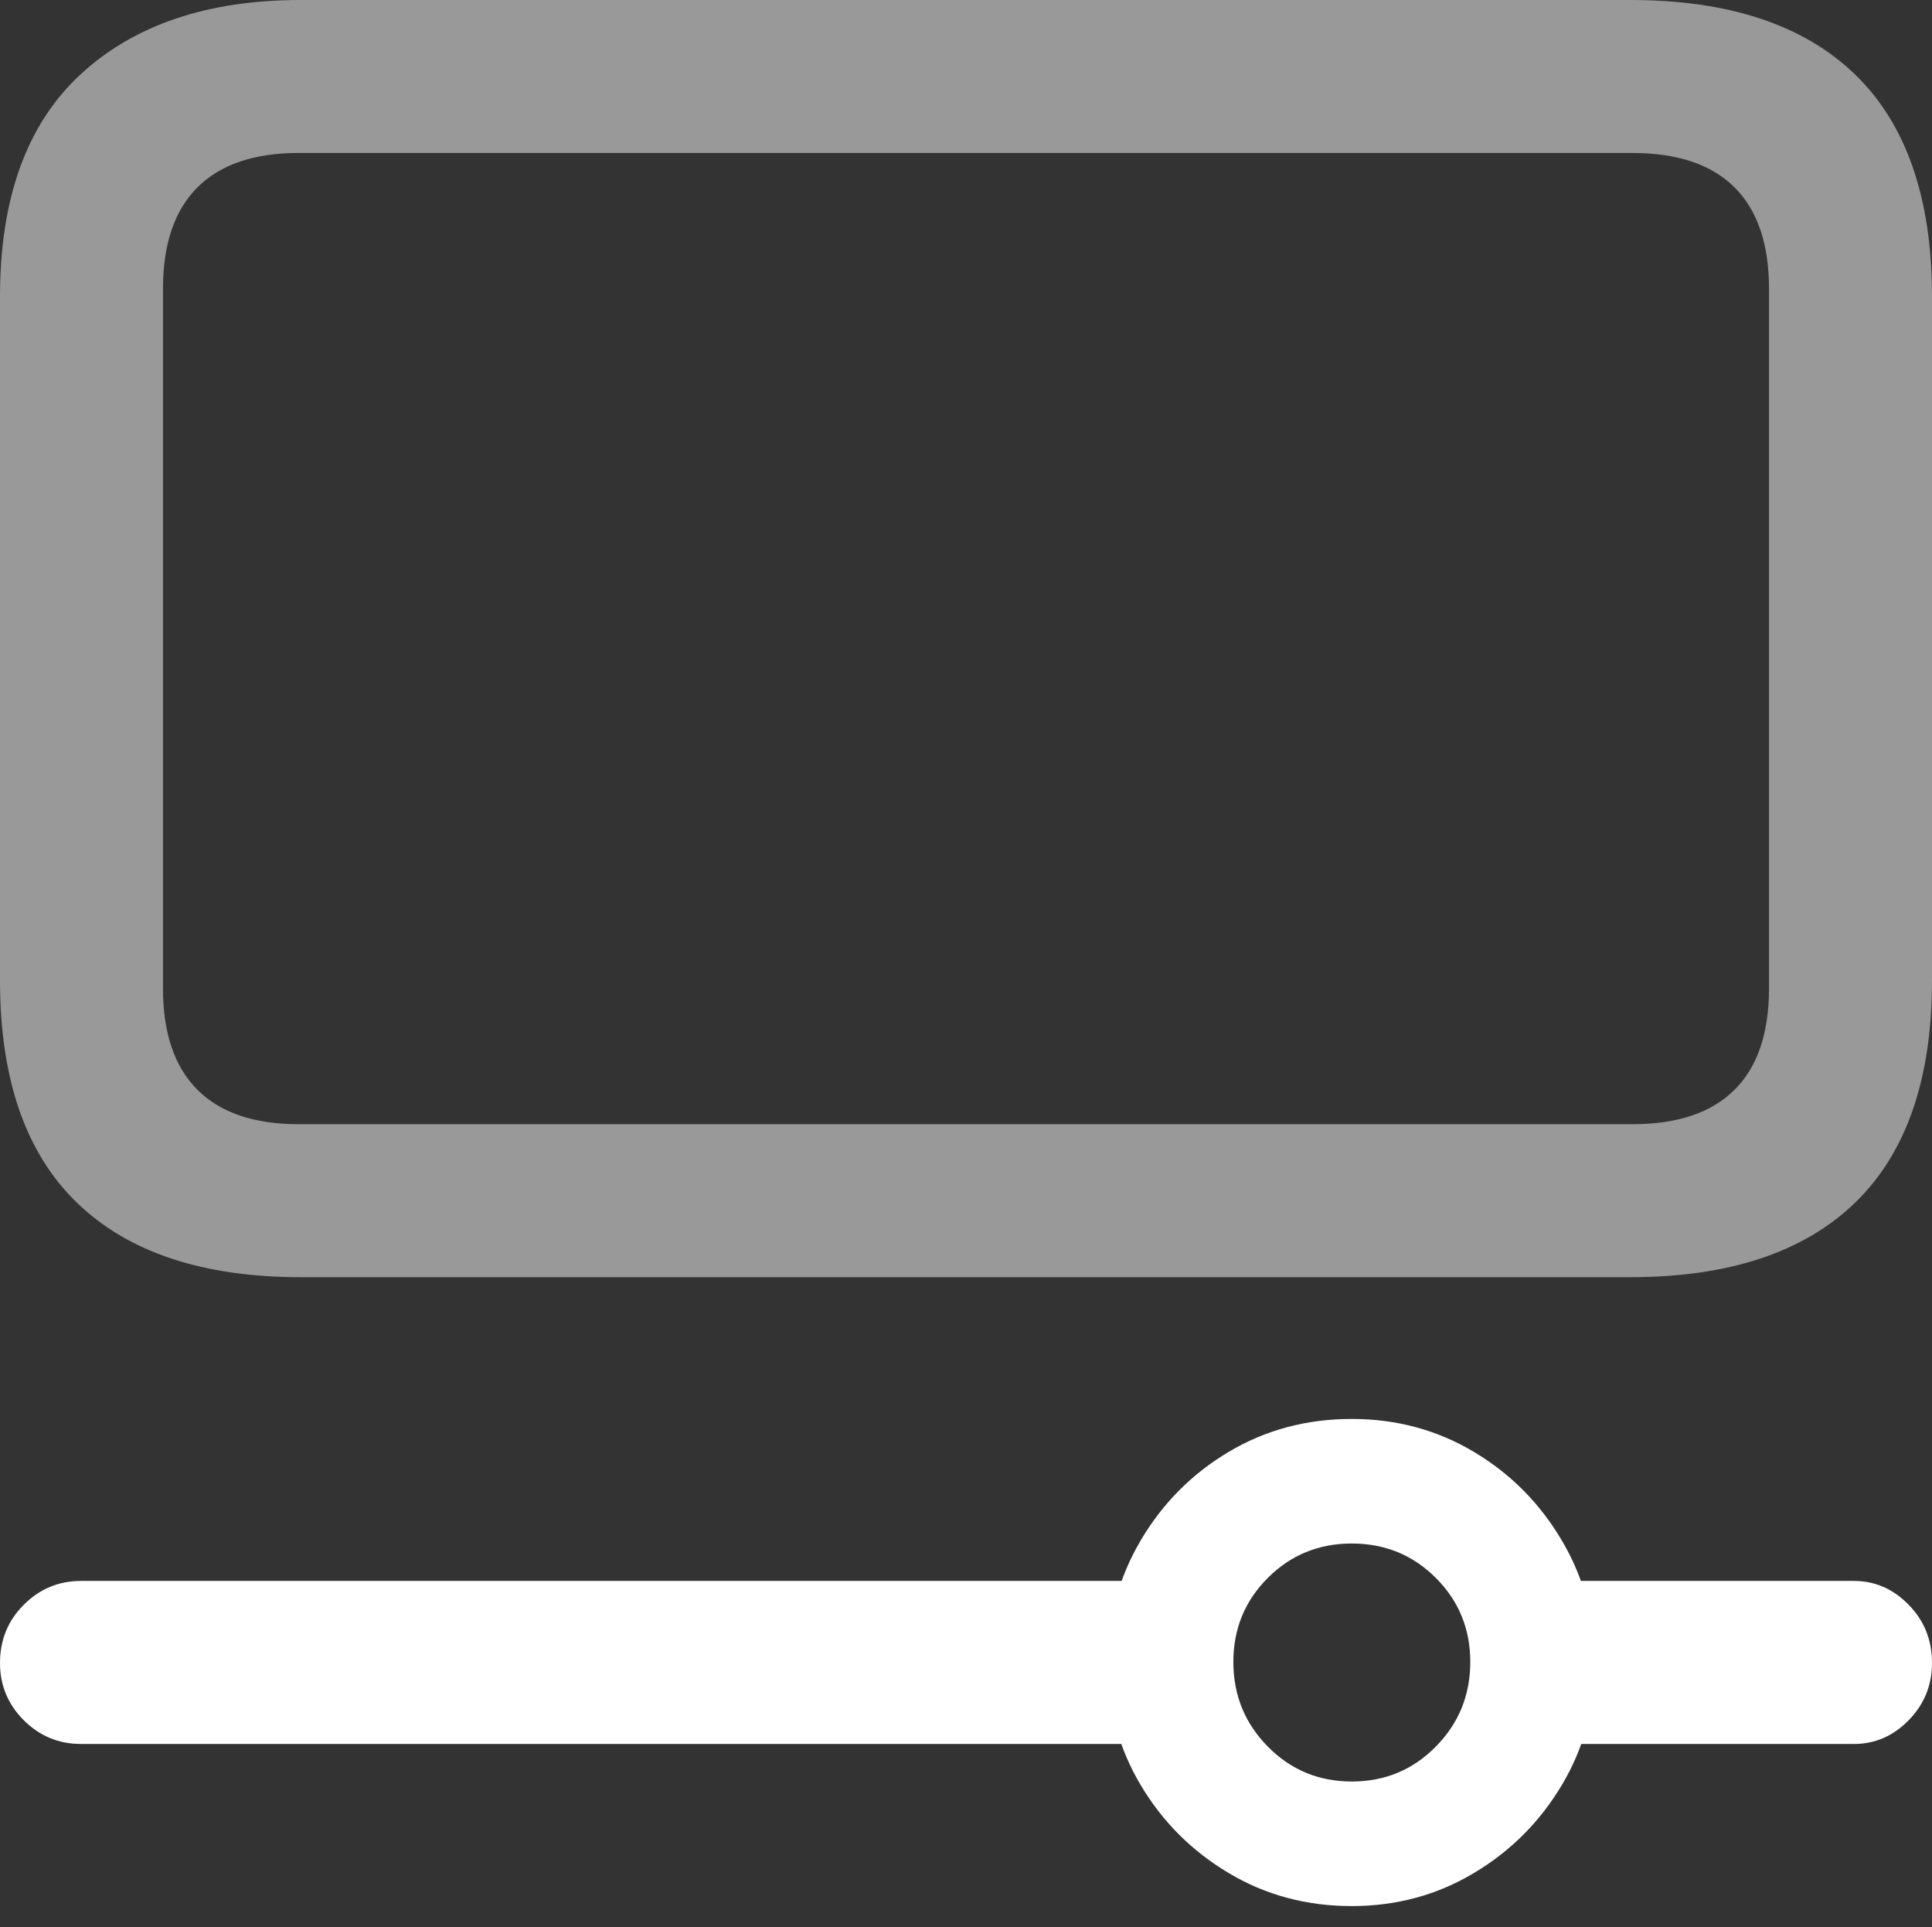 <?xml version="1.0" encoding="UTF-8"?>
<!--Generator: Apple Native CoreSVG 175.5-->
<!DOCTYPE svg
PUBLIC "-//W3C//DTD SVG 1.1//EN"
       "http://www.w3.org/Graphics/SVG/1.1/DTD/svg11.dtd">
<svg version="1.1" xmlns="http://www.w3.org/2000/svg" xmlns:xlink="http://www.w3.org/1999/xlink" width="18.633" height="18.584">
 <rect width="100%" height="100%" fill="#333333" stroke="none"/>
 <g>
  <rect height="18.584" opacity="0" width="18.633" x="0" y="0"/>
  <path d="M2.9 12.315L15.723 12.315Q17.148 12.315 17.891 11.597Q18.633 10.879 18.633 9.453L18.633 2.861Q18.633 1.436 17.891 0.718Q17.148 0 15.723 0L2.9 0Q1.553 0 0.776 0.718Q0 1.436 0 2.861L0 9.453Q0 10.879 0.742 11.597Q1.484 12.315 2.9 12.315ZM2.881 10.84Q2.236 10.84 1.904 10.508Q1.572 10.176 1.572 9.531L1.572 2.783Q1.572 2.139 1.904 1.807Q2.236 1.475 2.881 1.475L15.742 1.475Q16.396 1.475 16.729 1.807Q17.061 2.139 17.061 2.783L17.061 9.531Q17.061 10.176 16.729 10.508Q16.396 10.84 15.742 10.84Z" fill="rgba(255,255,255,0.5)"/>
  <path d="M13.037 18.379Q13.682 18.379 14.214 18.061Q14.746 17.744 15.063 17.212Q15.381 16.68 15.381 16.035Q15.381 15.391 15.063 14.854Q14.746 14.316 14.214 13.999Q13.682 13.682 13.037 13.682Q12.383 13.682 11.851 13.999Q11.318 14.316 11.001 14.854Q10.684 15.391 10.684 16.035Q10.684 16.68 11.001 17.212Q11.318 17.744 11.851 18.061Q12.383 18.379 13.037 18.379ZM13.037 17.178Q12.559 17.178 12.227 16.841Q11.895 16.504 11.895 16.025Q11.895 15.547 12.227 15.215Q12.559 14.883 13.037 14.883Q13.516 14.883 13.848 15.215Q14.18 15.547 14.18 16.025Q14.18 16.504 13.848 16.841Q13.516 17.178 13.037 17.178ZM11.484 15.244L0.781 15.244Q0.459 15.244 0.229 15.474Q0 15.703 0 16.035Q0 16.357 0.229 16.587Q0.459 16.816 0.781 16.816L11.484 16.816ZM17.881 15.244L14.727 15.244L14.727 16.816L17.881 16.816Q18.184 16.816 18.408 16.587Q18.633 16.357 18.633 16.035Q18.633 15.703 18.408 15.474Q18.184 15.244 17.881 15.244Z" fill="#ffffff"/>
 </g>
</svg>
